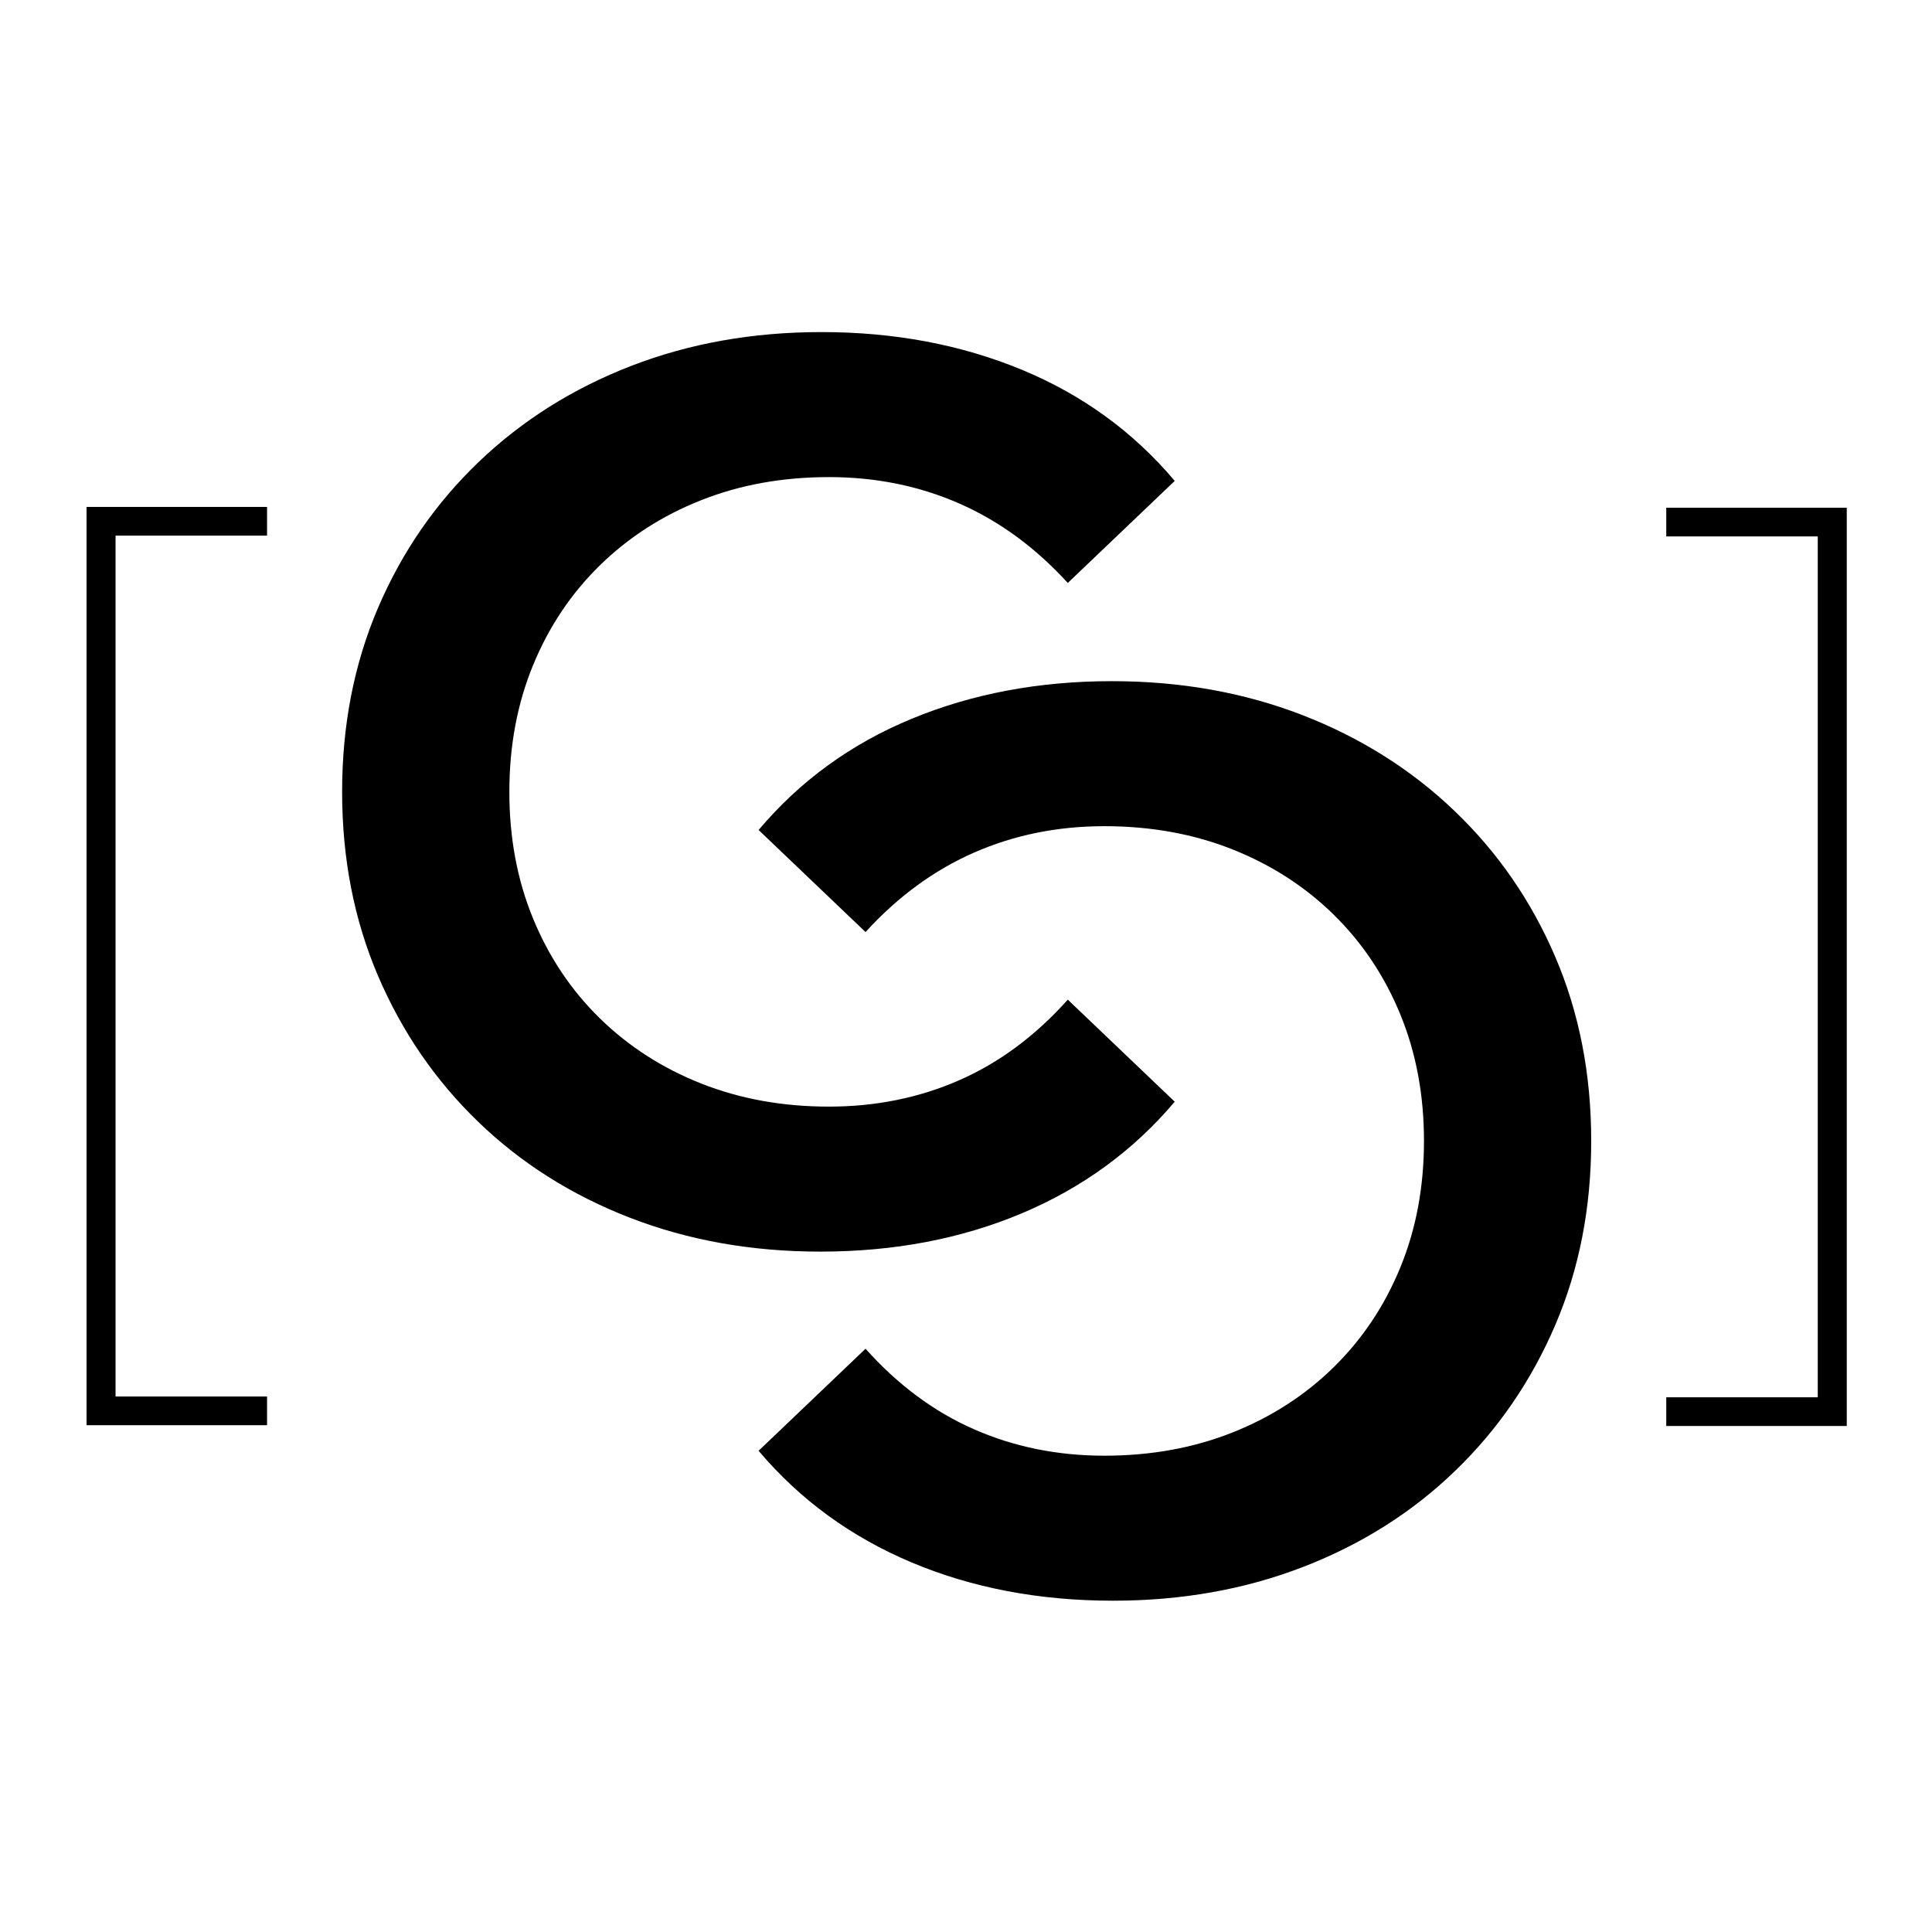 <svg width="100%" height="100%" viewBox="0 0 32 32" version="1.1" xmlns="http://www.w3.org/2000/svg" xmlns:xlink="http://www.w3.org/1999/xlink" xml:space="preserve" xmlns:serif="http://www.serif.com/" style="fill-rule:evenodd;clip-rule:evenodd;stroke-linejoin:round;stroke-miterlimit:2;">
    <title>Logo SCC de Snaijer</title>
    <rect id="Artboard1" x="0" y="0" width="32" height="32" style="fill:none;"/>
    <g id="Artboard11" serif:id="Artboard1">
        <g transform="matrix(0.072,0,0,0.072,-2.421,2.754)">
            <g>
                <g transform="matrix(2.722,0,0,2.722,-1163.09,-674.507)">
                    <path d="M508.972,339.524C503.177,339.524 497.816,338.571 492.889,336.663C487.962,334.756 483.688,332.055 480.066,328.559C476.444,325.064 473.621,320.952 471.596,316.224C469.571,311.495 468.559,306.31 468.559,300.668C468.559,295.026 469.571,289.84 471.596,285.112C473.621,280.384 476.46,276.272 480.113,272.776C483.766,269.281 488.057,266.58 492.983,264.672C497.91,262.765 503.271,261.811 509.067,261.811C515.227,261.811 520.871,262.872 525.997,264.993C531.124,267.114 535.433,270.246 538.925,274.389L529.888,283.013C527.155,280.018 524.095,277.778 520.706,276.294C517.318,274.809 513.65,274.067 509.704,274.067C505.787,274.067 502.185,274.718 498.898,276.02C495.611,277.323 492.755,279.162 490.33,281.537C487.905,283.913 486.026,286.725 484.692,289.973C483.358,293.221 482.692,296.786 482.692,300.668C482.692,304.55 483.358,308.115 484.692,311.363C486.026,314.611 487.905,317.423 490.33,319.798C492.755,322.174 495.611,324.013 498.898,325.315C502.185,326.618 505.787,327.269 509.704,327.269C513.65,327.269 517.318,326.527 520.706,325.042C524.095,323.558 527.155,321.287 529.888,318.229L538.925,326.854C535.433,330.987 531.124,334.132 525.997,336.289C520.871,338.446 515.196,339.524 508.972,339.524Z" style="fill:currentColor"/>
                </g>
                <g transform="matrix(-2.722,0,0,2.722,1675.09,-594.202)">
                    <path d="M508.972,339.524C503.177,339.524 497.816,338.571 492.889,336.663C487.962,334.756 483.688,332.055 480.066,328.559C476.444,325.064 473.621,320.952 471.596,316.224C469.571,311.495 468.559,306.31 468.559,300.668C468.559,295.026 469.571,289.84 471.596,285.112C473.621,280.384 476.46,276.272 480.113,272.776C483.766,269.281 488.057,266.58 492.983,264.672C497.91,262.765 503.271,261.811 509.067,261.811C515.227,261.811 520.871,262.872 525.997,264.993C531.124,267.114 535.433,270.246 538.925,274.389L529.888,283.013C527.155,280.018 524.095,277.778 520.706,276.294C517.318,274.809 513.65,274.067 509.704,274.067C505.787,274.067 502.185,274.718 498.898,276.02C495.611,277.323 492.755,279.162 490.33,281.537C487.905,283.913 486.026,286.725 484.692,289.973C483.358,293.221 482.692,296.786 482.692,300.668C482.692,304.55 483.358,308.115 484.692,311.363C486.026,314.611 487.905,317.423 490.33,319.798C492.755,322.174 495.611,324.013 498.898,325.315C502.185,326.618 505.787,327.269 509.704,327.269C513.65,327.269 517.318,326.527 520.706,325.042C524.095,323.558 527.155,321.287 529.888,318.229L538.925,326.854C535.433,330.987 531.124,334.132 525.997,336.289C520.871,338.446 515.196,339.524 508.972,339.524Z" style="fill:currentColor"/>
                </g>
            </g>
            <g transform="matrix(1,0,0,1,-2.017,3.41061e-13)">
                <g transform="matrix(-1.185,-1.4507e-16,1.13201e-16,-0.924,1418.74,-52.901)">
                    <path d="M1115.33,-142.064L1115.33,-149.208L1144.74,-149.208L1144.74,-363.537L1115.33,-363.537L1115.33,-370.681L1150.37,-370.681L1150.37,-142.064L1115.33,-142.064Z" style="fill:currentColor"/>
                </g>
                <g transform="matrix(1.185,2.9014e-16,-2.26402e-16,0.924,-902.711,421.057)">
                    <path d="M1115.33,-142.064L1115.33,-149.208L1144.74,-149.208L1144.74,-363.537L1115.33,-363.537L1115.33,-370.681L1150.37,-370.681L1150.37,-142.064L1115.33,-142.064Z" style="fill:currentColor"/>
                </g>
            </g>
        </g>
    </g>
</svg>
